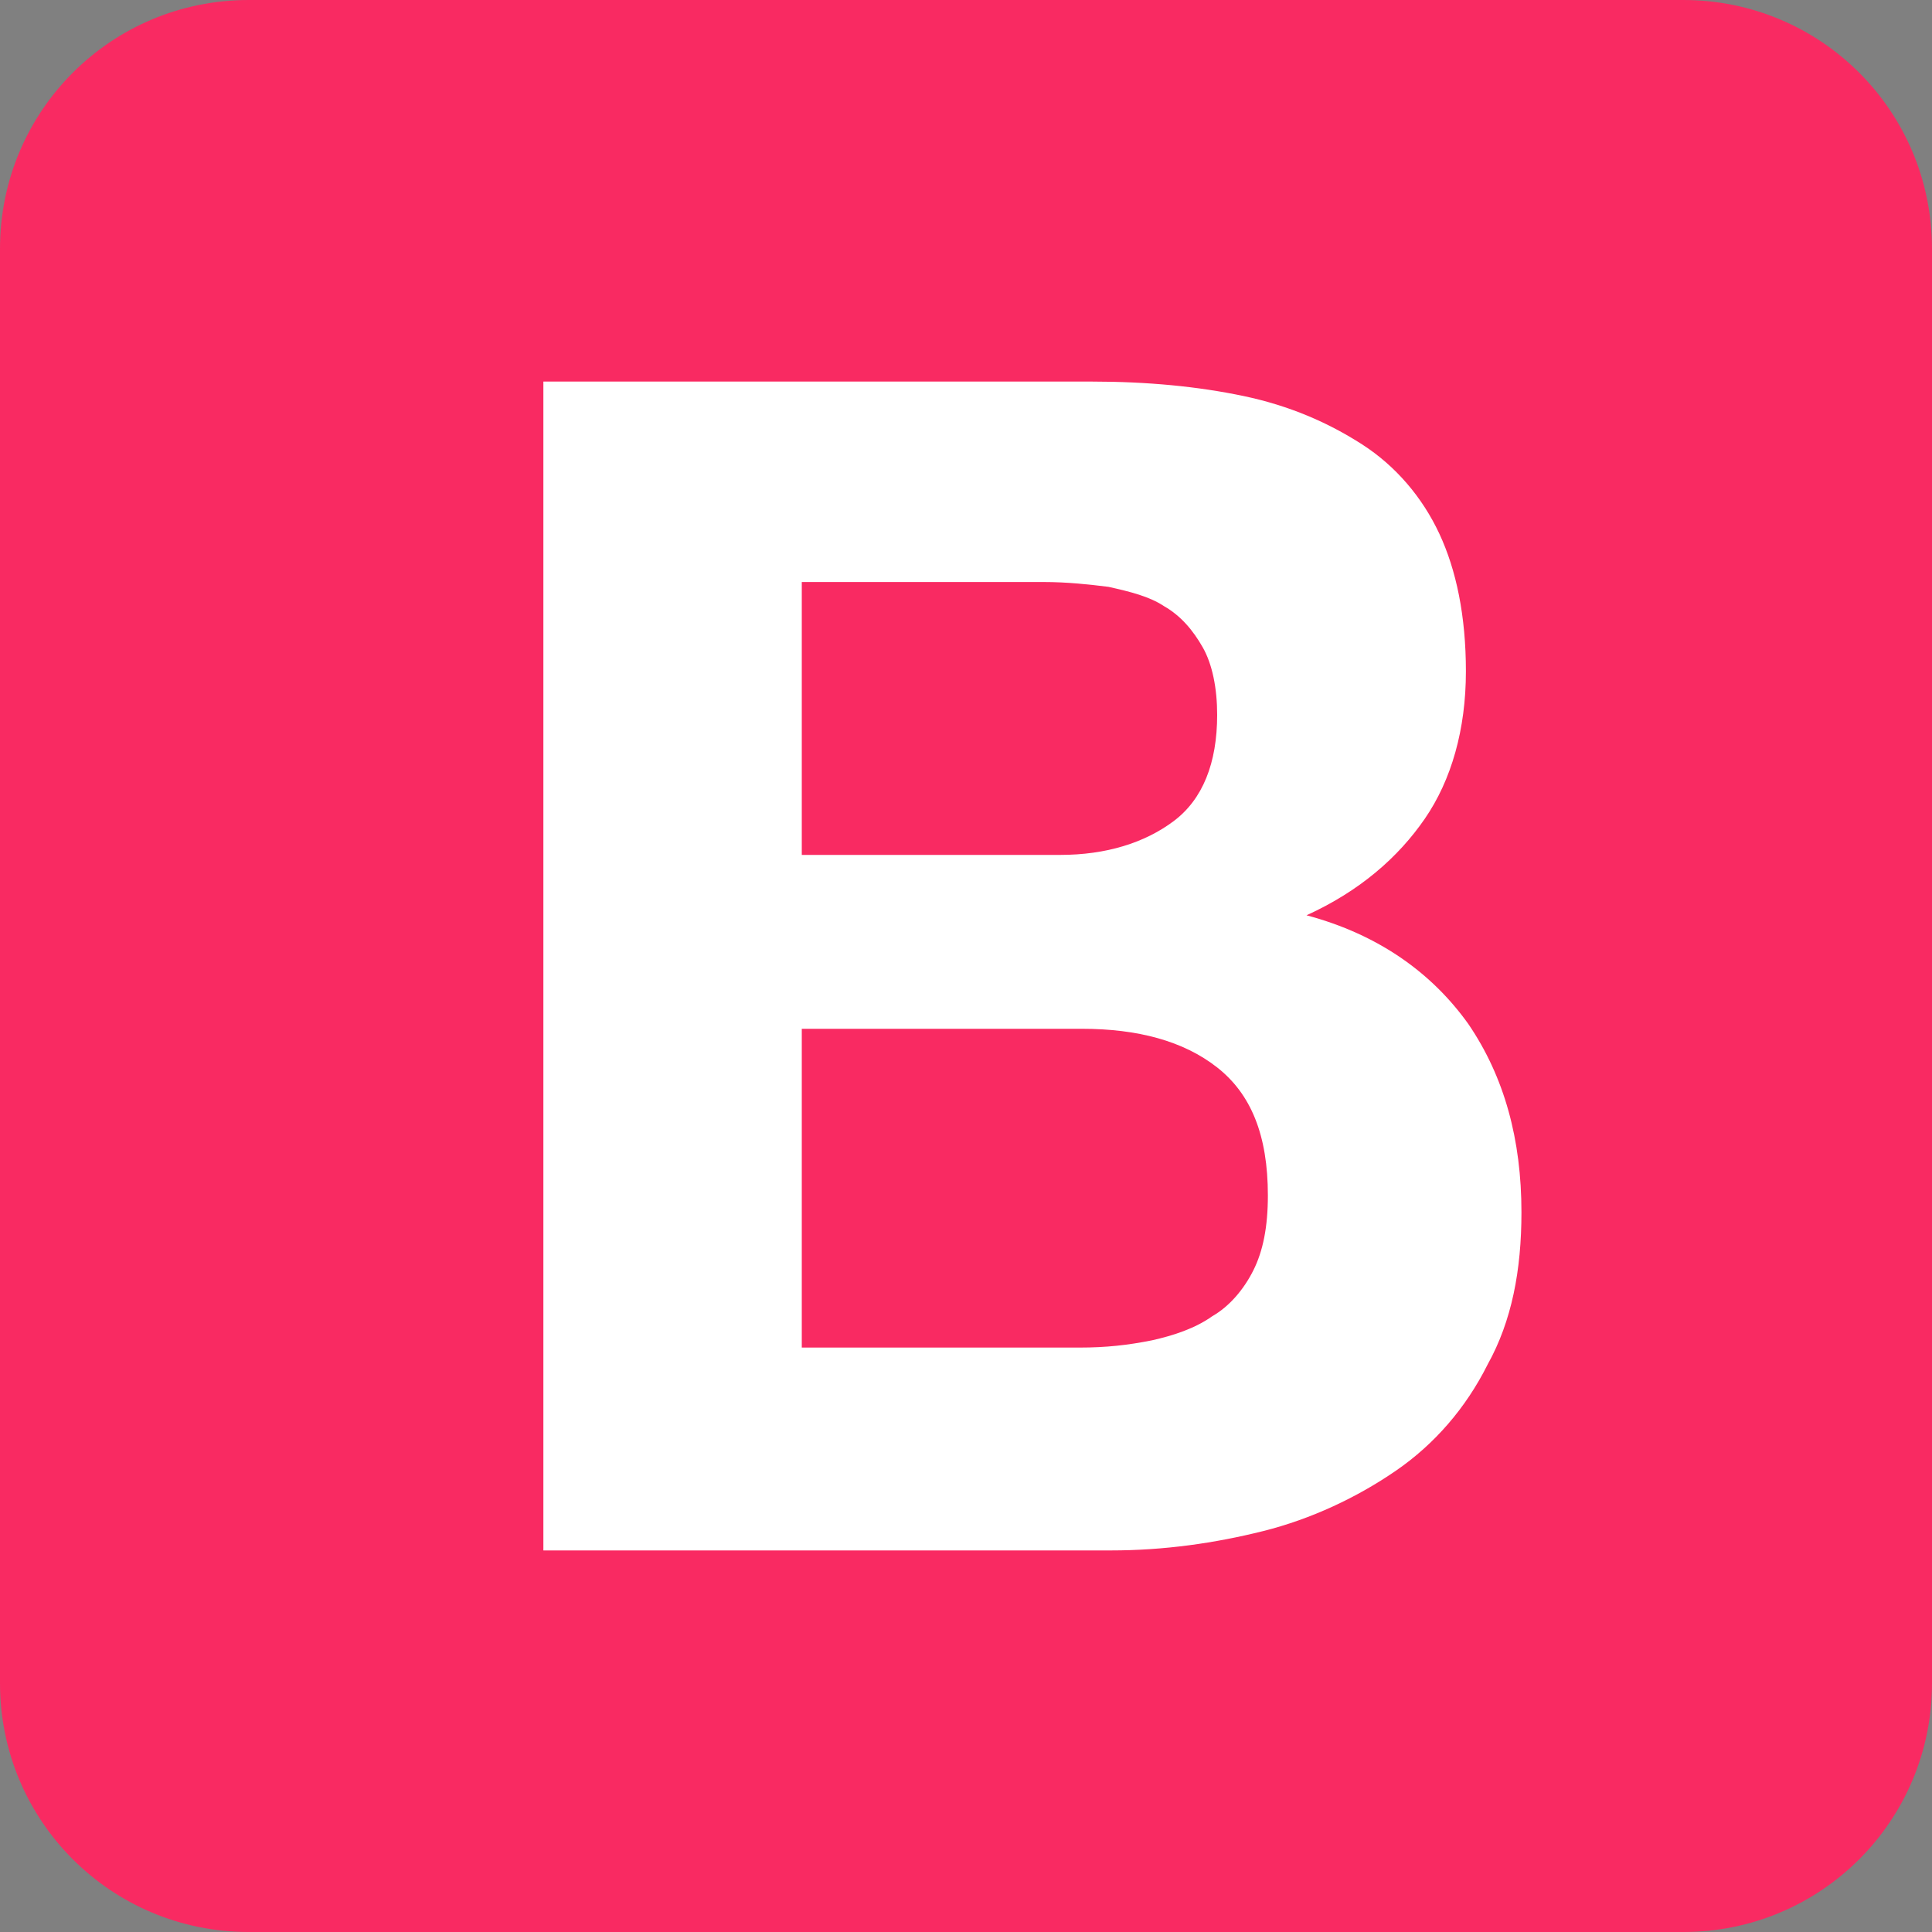<?xml version="1.0" encoding="utf-8"?>
<!-- Generator: Adobe Illustrator 23.0.6, SVG Export Plug-In . SVG Version: 6.00 Build 0)  -->
<svg version="1.1" id="Calque_1" xmlns="http://www.w3.org/2000/svg" xmlns:xlink="http://www.w3.org/1999/xlink" x="0px" y="0px"
	 viewBox="0 0 80 80" style="enable-background:new 0 0 80 80;" xml:space="preserve">
<rect x="0" y="0" width="80" height="80" fill="#808080" stroke="none"/>
<style type="text/css">
	.st0{fill:#F92A62;}
	.st1{fill:#FFFFFF;}
	.st2{fill:#3E3207;}
	.st3{fill:#7D650E;}
	.st4{fill:#BB9815;}
	.st5{fill:#F9CA1C;}
	.st6{fill:#FAD549;}
	.st7{fill:#FBDF77;}
	.st8{fill:#FDEAA4;}
	.st9{fill:#FEF4D2;}
	.st10{fill:#3E0A18;}
	.st11{fill:#7D1531;}
	.st12{fill:#BB204A;}
	.st13{fill:#FA5581;}
	.st14{fill:#FB7FA1;}
	.st15{fill:#FDAAC0;}
	.st16{fill:#FED4E0;}
</style>
<title>01 Base / Ic / SamsungGuidelines</title>
<g id="bootstrap-4">
	<path id="Path" class="st0" d="M0,69.7C0,75.4,4.6,80,10.3,80h59.4C75.4,80,80,75.4,80,69.7V10.3C80,4.6,75.4,0,69.7,0H10.3
		C4.6,0,0,4.6,0,10.3V69.7L0,69.7z"/>
	<path id="Shape" class="st1" d="M33.2,35.4V24.1h10c1,0,1.9,0.1,2.7,0.2c0.9,0.2,1.7,0.4,2.3,0.8c0.7,0.4,1.2,1,1.6,1.7
		c0.4,0.7,0.6,1.7,0.6,2.8c0,2-0.6,3.5-1.8,4.4c-1.2,0.9-2.8,1.4-4.7,1.4H33.2L33.2,35.4z M22.5,15.8v48.4H46c2.2,0,4.3-0.3,6.3-0.8
		s3.9-1.4,5.5-2.5c1.6-1.1,2.9-2.6,3.8-4.4c1-1.8,1.4-3.9,1.4-6.3c0-3-0.7-5.6-2.2-7.8c-1.5-2.1-3.7-3.7-6.7-4.5
		c2.2-1,3.8-2.4,4.9-4c1.1-1.6,1.7-3.7,1.7-6.1c0-2.3-0.4-4.2-1.1-5.7c-0.7-1.5-1.8-2.8-3.2-3.7c-1.4-0.9-3-1.6-4.9-2
		c-1.9-0.4-4-0.6-6.3-0.6H22.5z M33.2,55.9V42.6h11.6c2.3,0,4.2,0.5,5.6,1.6c1.4,1.1,2.1,2.8,2.1,5.3c0,1.3-0.2,2.3-0.6,3.1
		c-0.4,0.8-1,1.5-1.7,1.9c-0.7,0.5-1.6,0.8-2.5,1c-1,0.2-1.9,0.3-3,0.3H33.2L33.2,55.9z"/>
</g>
<rect x="-113.6" y="109.2" class="st2" width="25.7" height="25.7"/>
<rect x="-75.8" y="109.2" class="st3" width="25.7" height="25.7"/>
<rect x="-35.4" y="109.2" class="st4" width="25.7" height="25.7"/>
<rect x="-0.3" y="109.2" class="st5" width="25.7" height="25.7"/>
<rect x="34.9" y="109.2" class="st6" width="25.7" height="25.7"/>
<rect x="78.5" y="109.2" class="st7" width="25.7" height="25.7"/>
<rect x="117.8" y="109.2" class="st8" width="25.7" height="25.7"/>
<rect x="167.9" y="109.2" class="st9" width="25.7" height="25.7"/>
<rect x="-130.4" y="148.8" class="st10" width="25.7" height="25.7"/>
<rect x="-92.6" y="148.8" class="st11" width="25.7" height="25.7"/>
<rect x="-52.2" y="148.8" class="st12" width="25.7" height="25.7"/>
<rect x="-17.1" y="148.8" class="st0" width="25.7" height="25.7"/>
<rect x="18.1" y="148.8" class="st13" width="25.7" height="25.7"/>
<rect x="61.7" y="148.8" class="st14" width="25.7" height="25.7"/>
<rect x="101" y="148.8" class="st15" width="25.7" height="25.7"/>
<rect x="151.1" y="148.8" class="st16" width="25.7" height="25.7"/>
</svg>
